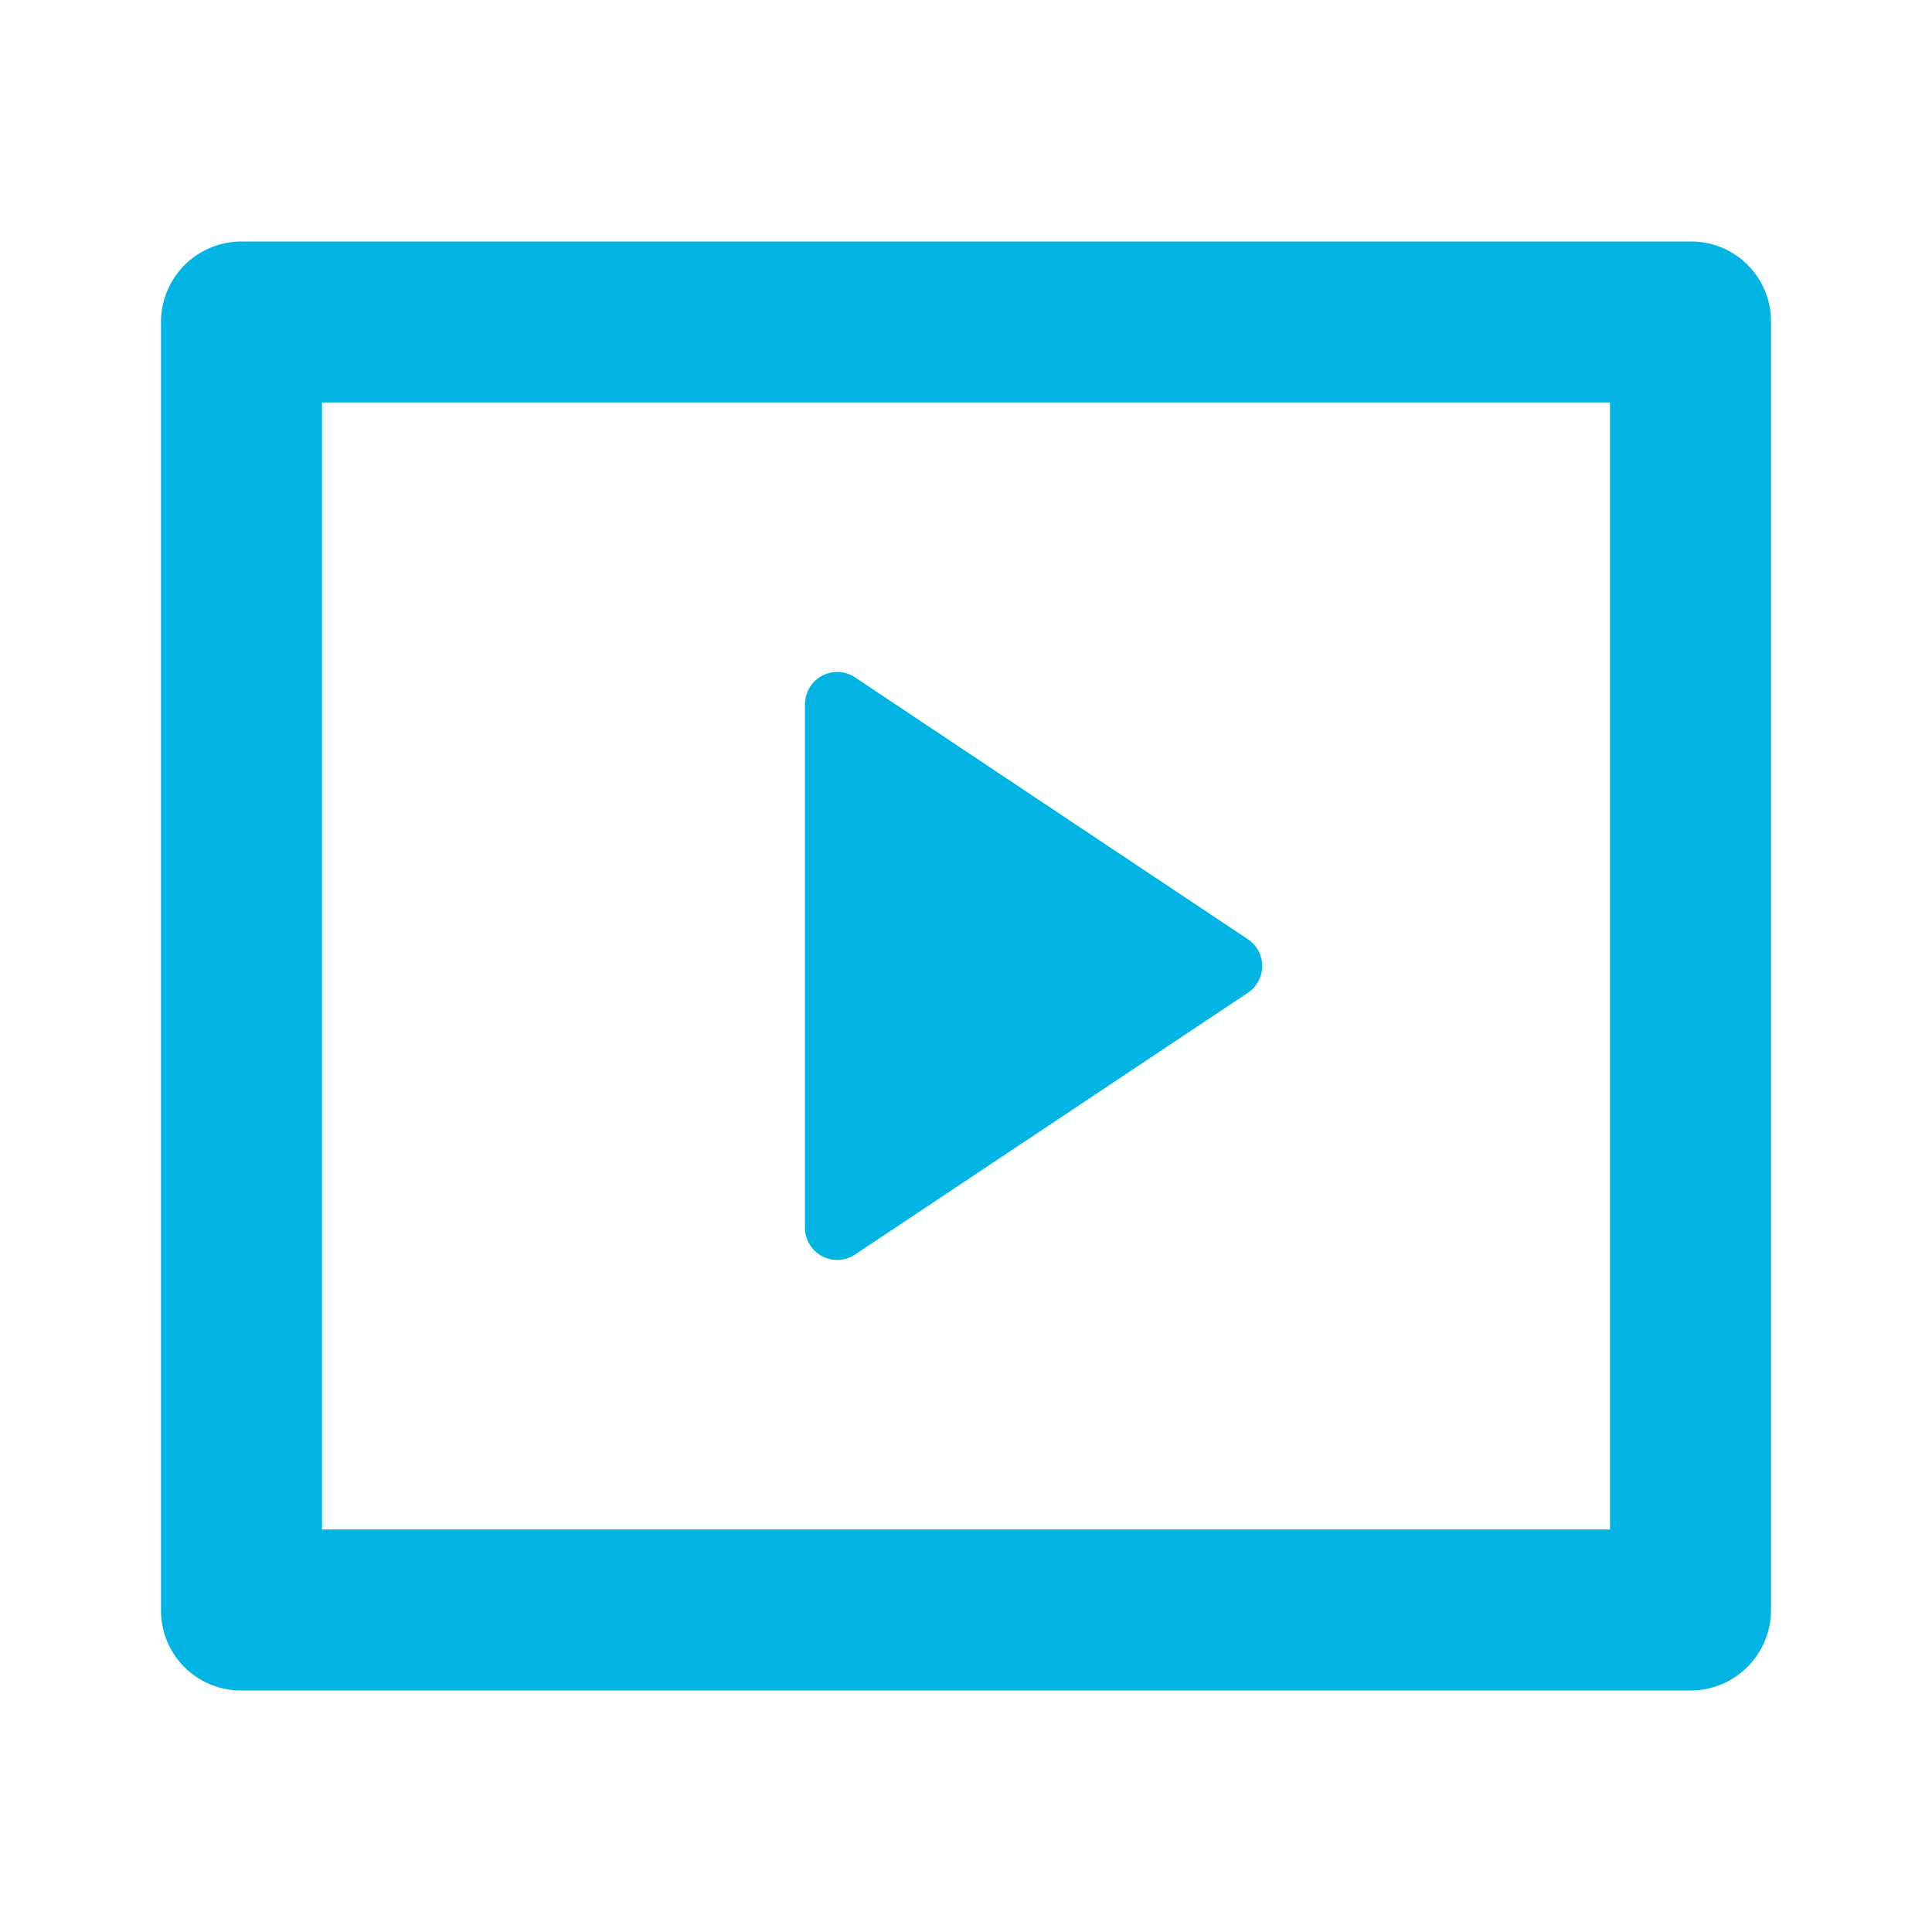 <svg width="46" height="46" fill="#01b4e4" viewBox="0 0 24 24" xmlns="http://www.w3.org/2000/svg">
  <path d="M2 3.993A1 1 0 0 1 2.992 3h18.016c.548 0 .992.445.992.993v16.014a1 1 0 0 1-.992.993H2.992A.993.993 0 0 1 2 20.007V3.993ZM4 5v14h16V5H4Zm6.622 3.415 4.879 3.252a.4.4 0 0 1 0 .666l-4.88 3.252a.4.4 0 0 1-.621-.332V8.747a.4.4 0 0 1 .622-.332Z"></path>
</svg>